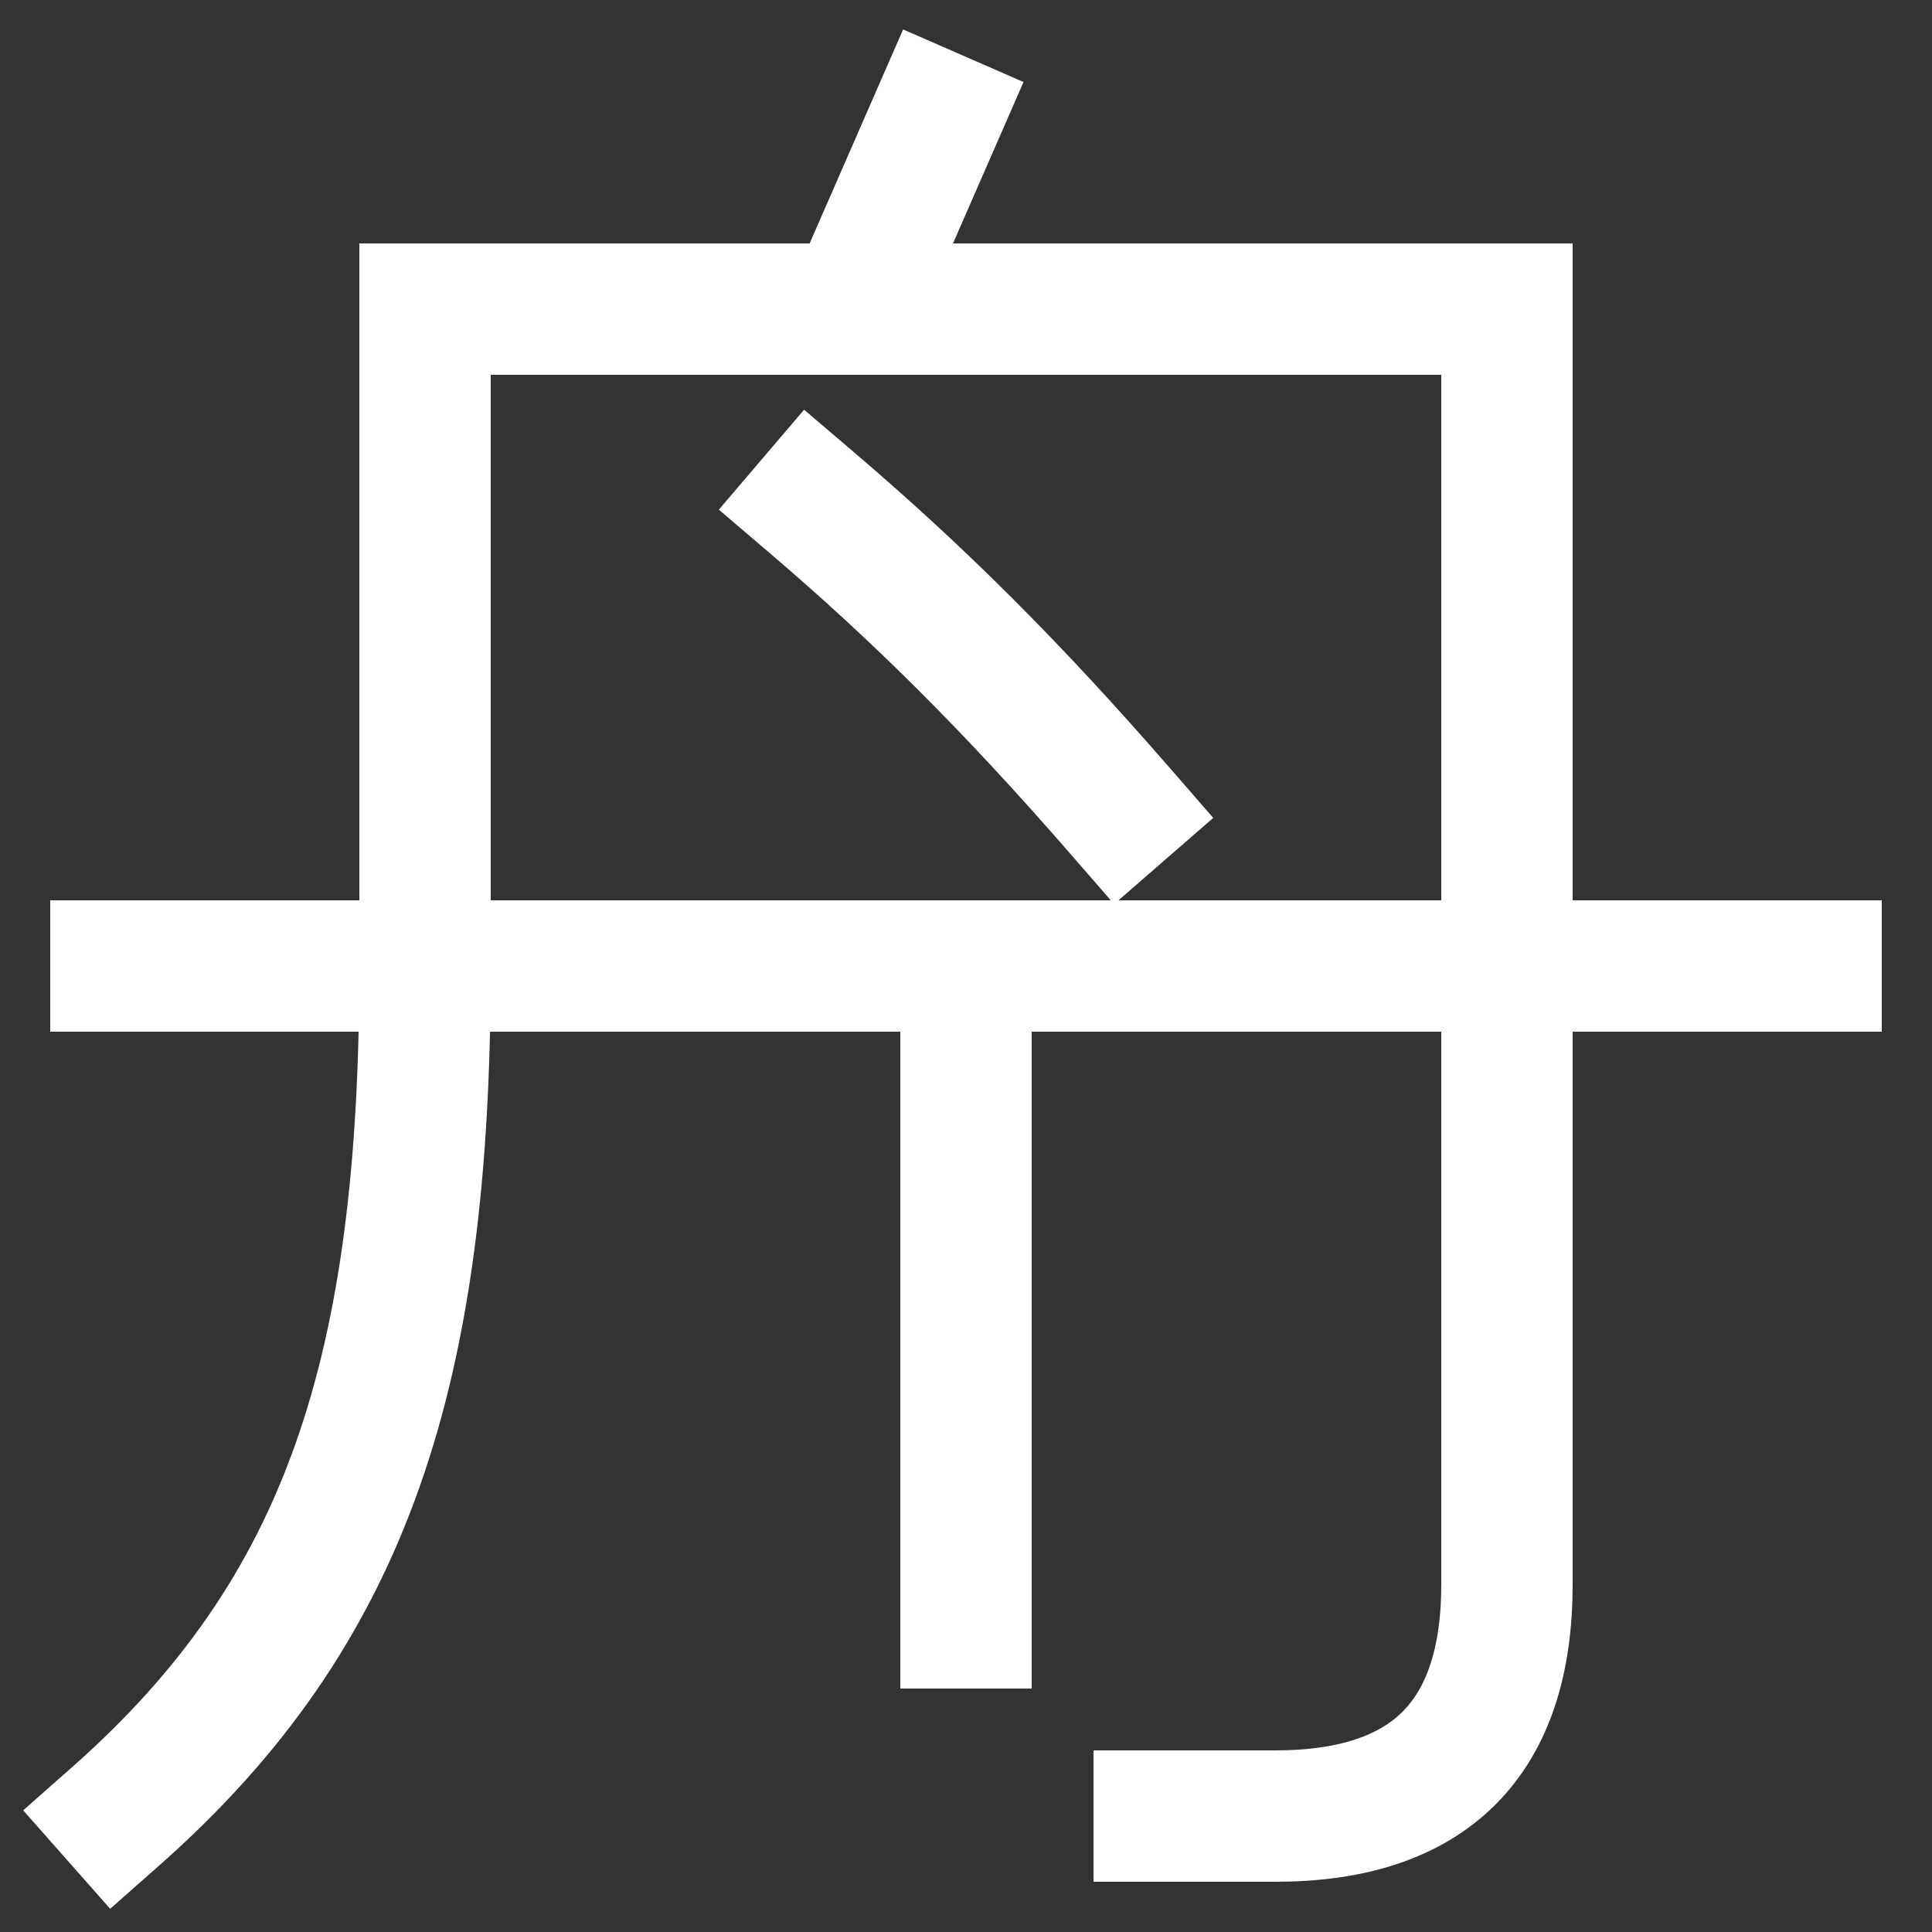 <svg xmlns="http://www.w3.org/2000/svg" xmlns:xlink="http://www.w3.org/1999/xlink" viewBox="0 0 1000 1000"><rect x="0" y="0" width="1000" height="1000" fill="#333333" stroke="none"/><defs><style>.a,.b{fill:none;}.b{stroke:#fff;stroke-linecap:square;stroke-miterlimit:2;stroke-width:68px;}.c{clip-path:url(#a);}.d{clip-path:url(#b);}</style><clipPath id="a"><rect class="a" x="60" y="500" width="880" height="500"/></clipPath><clipPath id="b"><rect class="a" x="220" y="-168" width="560" height="328"/></clipPath></defs><title>sail</title><line class="b" x1="60" y1="500" x2="940" y2="500"/><path class="b" d="M60,940C180,834,220,709,220,500V160H780V820q0,120-120,120H600"/><path class="b" d="M420,260c55.54,47.37,103.63,95.17,160,160"/><g class="c"><line class="b" x1="500" y1="840" x2="500" y2="500"/></g><g class="d"><line class="b" x1="485" y1="60" x2="440" y2="163"/></g></svg>
